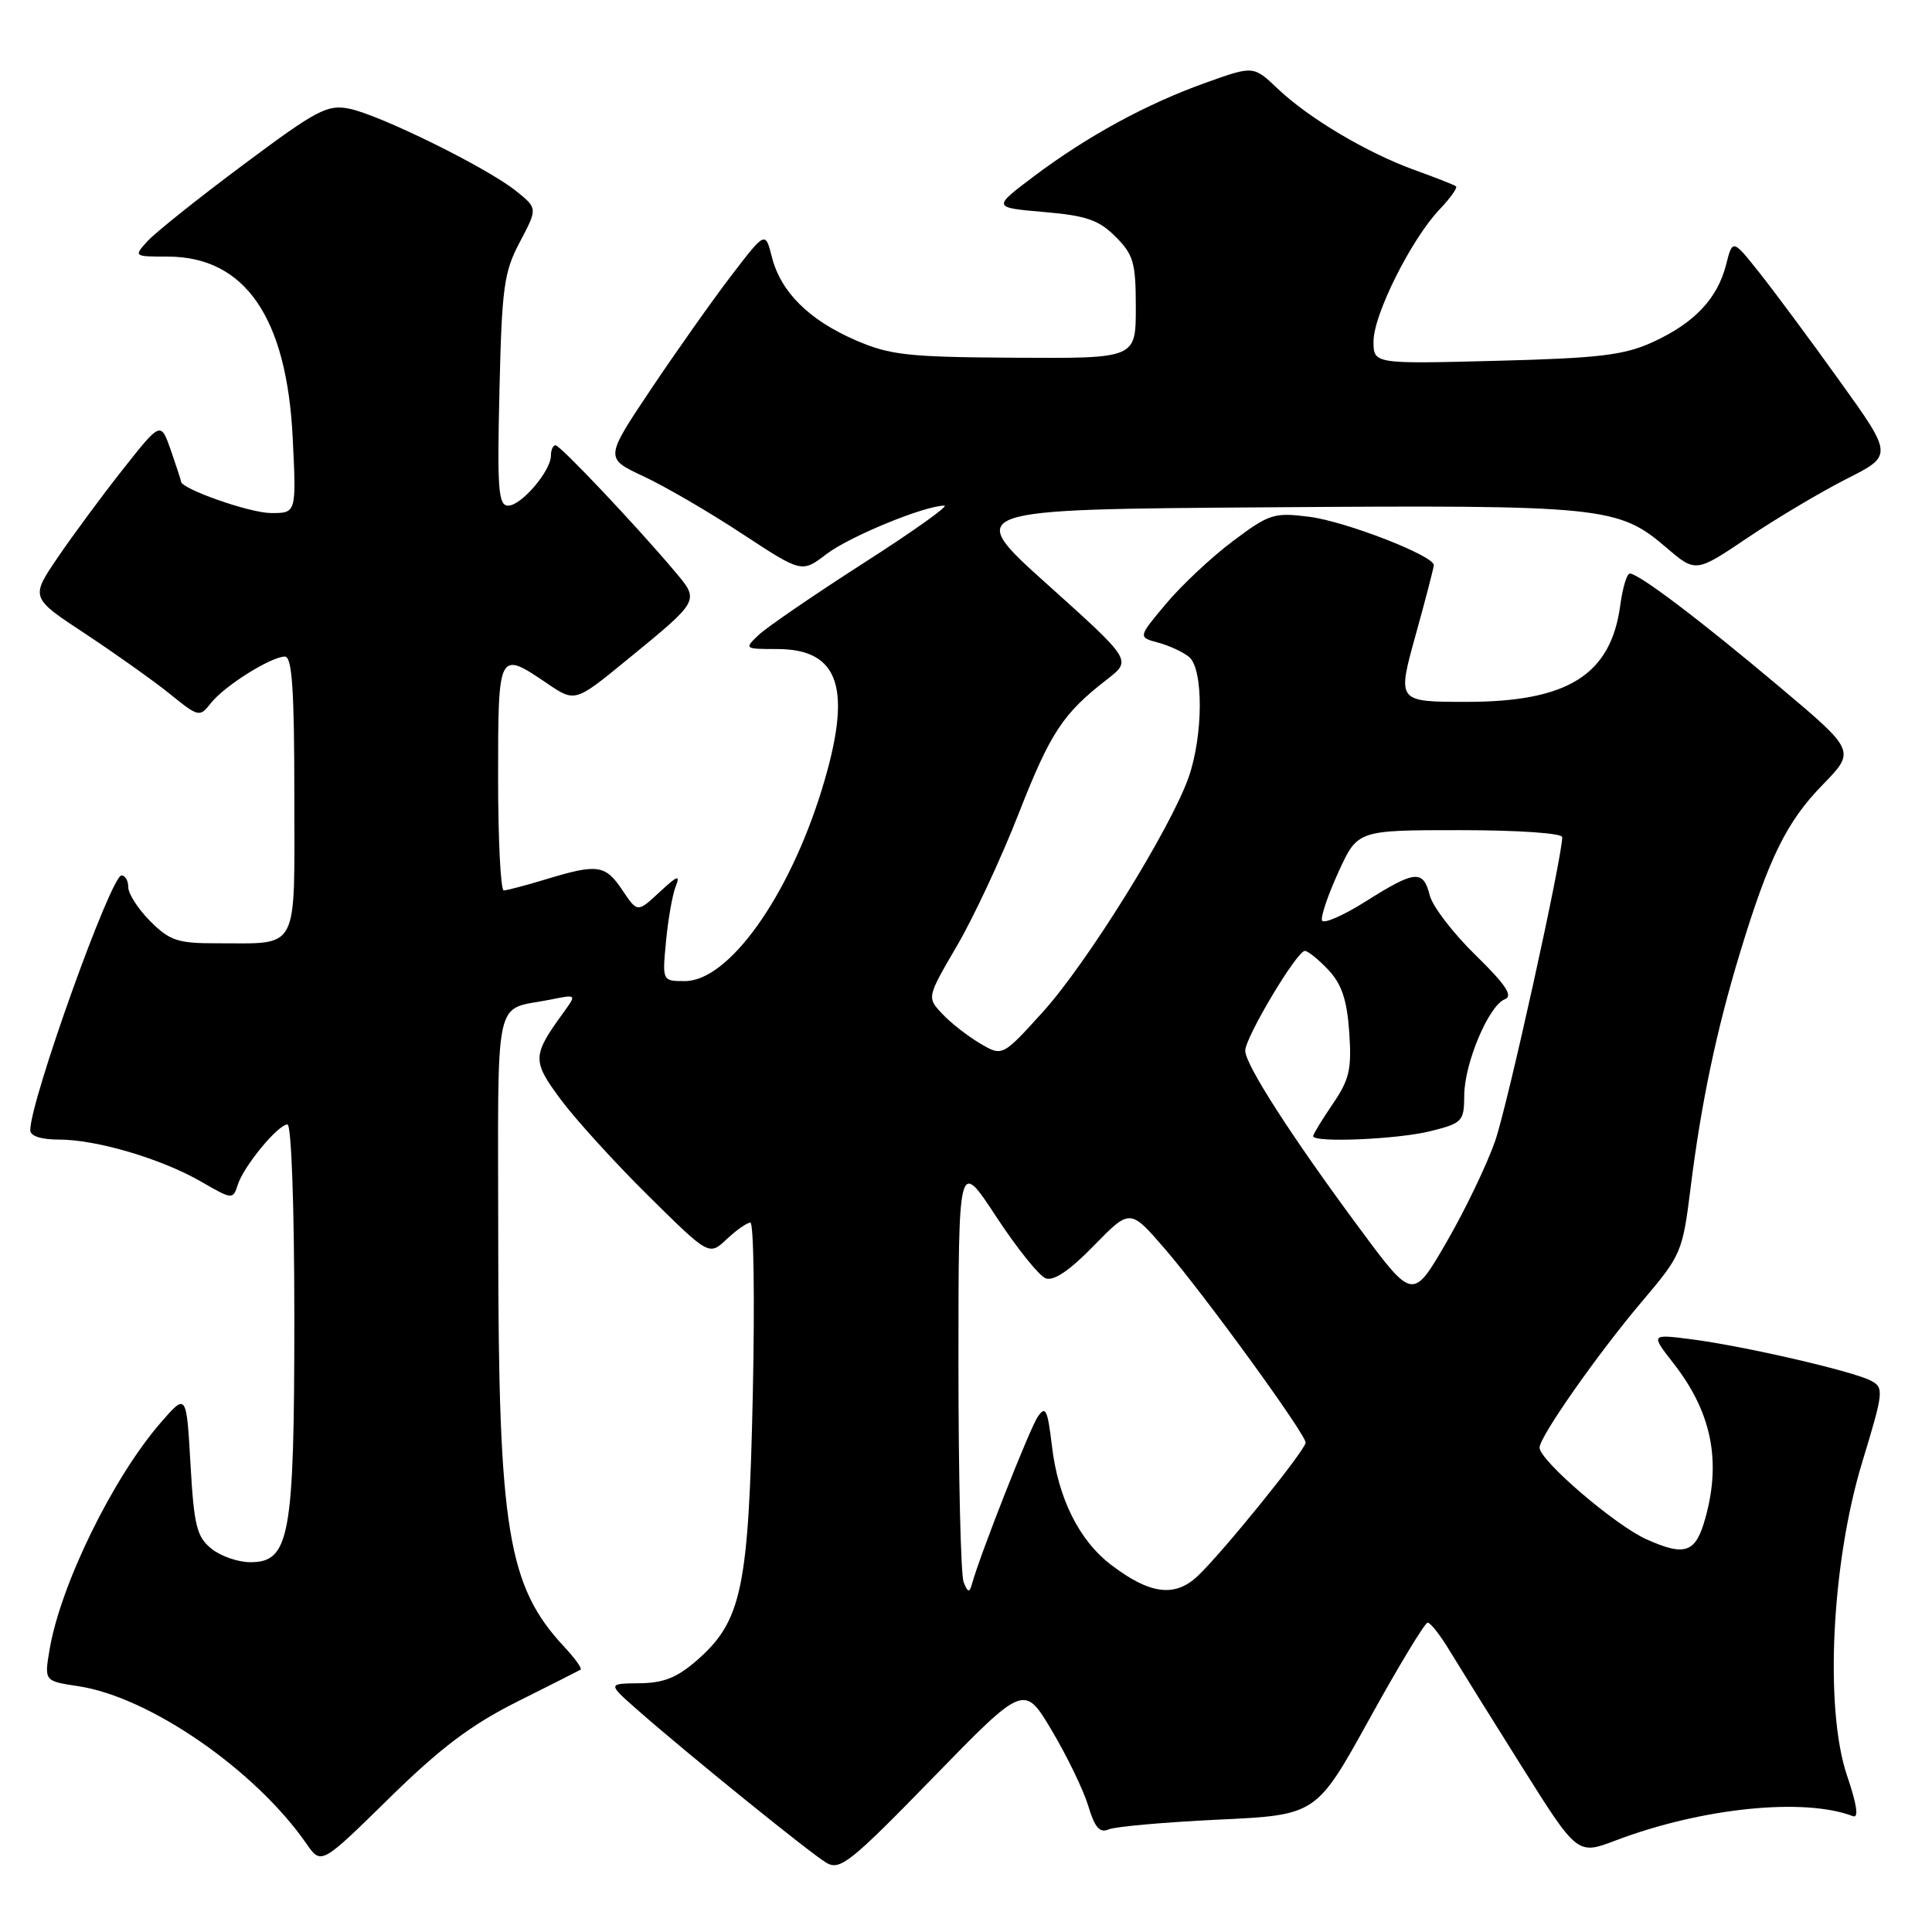 <?xml version="1.0" encoding="UTF-8" standalone="no"?>
<!DOCTYPE svg PUBLIC "-//W3C//DTD SVG 1.1//EN" "http://www.w3.org/Graphics/SVG/1.1/DTD/svg11.dtd" >
<svg xmlns="http://www.w3.org/2000/svg" xmlns:xlink="http://www.w3.org/1999/xlink" version="1.1" viewBox="0 0 256 256">
 <g >
 <path fill="currentColor"
d=" M 139.38 229.32 C 141.40 232.72 143.57 237.21 144.20 239.29 C 145.06 242.17 145.72 242.92 146.92 242.40 C 147.79 242.03 154.33 241.45 161.46 241.11 C 174.42 240.50 174.42 240.50 181.46 227.76 C 185.33 220.75 188.80 215.02 189.17 215.01 C 189.54 215.00 190.86 216.69 192.10 218.75 C 193.35 220.81 197.66 227.74 201.69 234.15 C 209.02 245.80 209.02 245.80 214.11 243.86 C 225.47 239.55 239.04 238.16 245.52 240.65 C 246.32 240.95 246.06 239.16 244.75 235.30 C 241.74 226.45 242.68 207.11 246.76 193.72 C 249.59 184.43 249.65 183.88 247.93 182.96 C 245.58 181.70 231.05 178.35 224.11 177.46 C 218.72 176.77 218.72 176.77 221.74 180.64 C 226.77 187.08 228.10 193.51 225.97 201.15 C 224.69 205.77 223.32 206.27 218.17 203.97 C 214.01 202.10 204.00 193.52 204.00 191.81 C 204.00 190.37 211.75 179.32 217.60 172.42 C 222.78 166.31 222.95 165.92 224.01 157.41 C 225.41 146.18 227.42 136.58 230.55 126.28 C 234.38 113.68 236.72 108.90 241.50 104.00 C 245.88 99.50 245.88 99.50 235.78 91.00 C 225.27 82.15 217.14 76.00 215.96 76.00 C 215.57 76.00 215.01 77.87 214.70 80.16 C 213.46 89.42 207.78 93.00 194.32 93.00 C 185.13 93.00 185.13 93.00 187.55 84.25 C 188.89 79.44 189.98 75.22 189.99 74.89 C 190.01 73.64 178.34 69.10 173.50 68.48 C 168.80 67.88 168.19 68.08 163.34 71.72 C 160.50 73.85 156.52 77.59 154.49 80.02 C 150.79 84.43 150.79 84.43 153.46 85.15 C 154.93 85.54 156.77 86.40 157.56 87.05 C 159.48 88.64 159.44 97.50 157.49 103.02 C 155.08 109.85 144.05 127.60 138.20 134.07 C 132.82 140.01 132.82 140.01 129.85 138.25 C 128.22 137.29 125.96 135.53 124.85 134.33 C 122.81 132.17 122.81 132.17 126.80 125.33 C 129.00 121.58 132.68 113.69 134.98 107.80 C 139.21 97.02 140.82 94.57 146.73 89.99 C 149.96 87.48 149.96 87.48 138.84 77.49 C 127.71 67.50 127.71 67.50 168.10 67.22 C 212.49 66.90 214.42 67.10 220.80 72.56 C 224.69 75.89 224.69 75.89 231.59 71.24 C 235.39 68.68 241.28 65.18 244.67 63.46 C 250.85 60.34 250.85 60.34 243.67 50.35 C 239.73 44.85 234.94 38.40 233.04 36.02 C 229.58 31.68 229.58 31.68 228.71 35.09 C 227.56 39.59 224.50 42.81 219.00 45.33 C 215.21 47.06 211.94 47.46 198.25 47.81 C 182.00 48.23 182.00 48.23 182.00 45.22 C 182.00 41.68 187.01 31.69 190.74 27.76 C 192.18 26.25 193.16 24.87 192.93 24.69 C 192.69 24.50 190.25 23.54 187.50 22.55 C 181.15 20.26 173.42 15.67 169.30 11.75 C 166.09 8.70 166.09 8.70 159.80 10.95 C 151.92 13.76 144.11 18.02 137.00 23.36 C 131.50 27.50 131.50 27.50 138.31 28.09 C 143.93 28.57 145.60 29.14 147.81 31.36 C 150.20 33.74 150.50 34.80 150.50 40.77 C 150.50 47.50 150.50 47.50 134.50 47.40 C 120.29 47.32 117.93 47.06 113.37 45.08 C 107.19 42.40 103.46 38.70 102.28 34.06 C 101.41 30.63 101.41 30.63 96.87 36.56 C 94.37 39.83 89.59 46.60 86.23 51.61 C 80.14 60.72 80.14 60.72 85.26 63.11 C 88.07 64.42 93.95 67.84 98.31 70.71 C 106.24 75.92 106.24 75.92 109.51 73.42 C 112.58 71.08 122.51 67.00 125.13 67.00 C 125.78 67.00 120.95 70.44 114.40 74.63 C 107.86 78.83 101.61 83.11 100.53 84.13 C 98.59 85.97 98.62 86.00 102.95 86.00 C 111.32 86.00 113.00 91.29 108.89 104.64 C 104.50 118.88 96.54 130.00 90.75 130.00 C 87.75 130.00 87.75 130.00 88.25 124.75 C 88.52 121.86 89.09 118.60 89.52 117.50 C 90.17 115.86 89.79 115.98 87.39 118.21 C 84.47 120.93 84.47 120.93 82.48 117.97 C 80.22 114.58 79.19 114.43 72.41 116.49 C 69.71 117.31 67.16 117.98 66.75 117.99 C 66.34 118.00 66.00 111.25 66.00 103.00 C 66.00 86.25 66.04 86.18 72.46 90.53 C 76.19 93.07 76.19 93.07 83.01 87.49 C 92.78 79.50 92.71 79.63 89.46 75.77 C 84.47 69.83 74.24 59.00 73.61 59.00 C 73.28 59.00 73.00 59.61 73.00 60.37 C 73.00 62.40 69.08 67.00 67.34 67.00 C 66.03 67.00 65.87 64.87 66.18 51.75 C 66.50 38.06 66.77 36.05 68.89 32.05 C 71.24 27.60 71.24 27.60 68.37 25.30 C 64.54 22.22 50.32 15.21 46.27 14.40 C 43.37 13.82 41.96 14.57 32.21 21.85 C 26.25 26.29 20.54 30.85 19.53 31.97 C 17.71 33.98 17.73 34.00 22.20 34.00 C 32.47 34.00 38.02 42.06 38.79 58.11 C 39.27 68.00 39.27 68.00 35.88 67.98 C 33.06 67.96 24.03 64.79 23.98 63.80 C 23.98 63.63 23.37 61.78 22.64 59.67 C 21.30 55.84 21.30 55.84 16.30 62.17 C 13.55 65.65 9.67 70.90 7.67 73.84 C 4.03 79.19 4.03 79.19 11.26 83.95 C 15.24 86.58 20.28 90.16 22.46 91.91 C 26.33 95.04 26.44 95.07 27.96 93.15 C 29.74 90.88 35.91 87.01 37.75 87.00 C 38.70 87.00 39.00 91.34 39.00 105.38 C 39.00 126.47 39.80 124.96 28.67 124.99 C 23.56 125.00 22.49 124.64 19.92 122.08 C 18.32 120.47 17.00 118.44 17.00 117.58 C 17.00 116.71 16.60 116.00 16.10 116.00 C 14.70 116.00 4.02 145.79 4.01 149.75 C 4.00 150.53 5.43 151.00 7.82 151.00 C 12.81 151.00 21.43 153.55 26.68 156.59 C 30.79 158.96 30.87 158.97 31.50 157.00 C 32.28 154.53 36.84 149.00 38.09 149.00 C 38.61 149.00 39.00 159.84 39.00 174.53 C 39.00 203.64 38.40 207.00 33.16 207.00 C 31.54 207.00 29.22 206.19 28.00 205.20 C 26.07 203.64 25.70 202.14 25.24 193.99 C 24.70 184.58 24.70 184.58 21.27 188.54 C 14.94 195.84 7.99 210.06 6.56 218.63 C 5.87 222.75 5.87 222.75 10.38 223.43 C 19.80 224.84 33.85 234.54 40.61 244.31 C 42.56 247.11 42.56 247.11 51.53 238.31 C 58.34 231.62 62.43 228.54 68.50 225.50 C 72.90 223.30 76.69 221.38 76.93 221.24 C 77.16 221.10 76.20 219.75 74.79 218.24 C 67.27 210.20 66.04 202.69 66.02 164.82 C 66.00 130.71 65.29 134.00 72.95 132.45 C 76.41 131.75 76.41 131.75 74.69 134.13 C 70.50 139.90 70.48 140.53 74.30 145.69 C 76.26 148.33 81.49 154.08 85.91 158.45 C 93.95 166.40 93.95 166.40 96.29 164.20 C 97.58 162.99 98.99 162.00 99.43 162.00 C 99.87 162.00 100.02 172.24 99.75 184.75 C 99.20 210.46 98.29 214.78 92.38 219.97 C 89.73 222.29 87.95 223.01 84.72 223.04 C 80.50 223.08 80.50 223.08 84.50 226.60 C 91.16 232.45 107.37 245.57 109.50 246.83 C 111.30 247.89 112.70 246.78 123.61 235.57 C 135.71 223.14 135.71 223.14 139.38 229.32 Z  M 127.68 209.62 C 127.31 208.64 127.00 195.63 127.00 180.71 C 127.00 153.59 127.00 153.59 131.98 161.18 C 134.72 165.36 137.68 169.05 138.55 169.38 C 139.61 169.79 141.73 168.36 144.94 165.06 C 149.74 160.14 149.74 160.14 154.36 165.49 C 159.55 171.50 173.00 190.01 173.00 191.15 C 173.00 192.13 161.88 205.87 158.66 208.87 C 155.64 211.69 152.35 211.25 147.24 207.36 C 142.99 204.13 140.19 198.51 139.38 191.55 C 138.81 186.77 138.54 186.21 137.51 187.73 C 136.44 189.29 129.81 206.14 128.77 209.95 C 128.46 211.08 128.22 211.01 127.68 209.62 Z  M 180.24 162.89 C 171.22 150.73 165.00 141.07 165.00 139.23 C 165.00 137.45 171.84 126.00 172.90 126.00 C 173.31 126.00 174.71 127.13 176.01 128.51 C 177.78 130.39 178.48 132.48 178.78 136.76 C 179.12 141.68 178.81 143.04 176.59 146.29 C 175.17 148.38 174.00 150.29 174.00 150.54 C 174.00 151.45 185.22 150.97 189.56 149.88 C 193.79 148.82 194.00 148.59 194.02 145.13 C 194.05 140.85 197.28 133.21 199.41 132.40 C 200.52 131.97 199.51 130.46 195.51 126.55 C 192.54 123.65 189.81 120.09 189.45 118.64 C 188.58 115.20 187.51 115.31 180.95 119.45 C 177.95 121.34 175.35 122.47 175.17 121.96 C 174.99 121.45 175.98 118.54 177.37 115.51 C 179.89 110.00 179.89 110.00 193.44 110.00 C 201.17 110.00 207.00 110.40 207.00 110.93 C 207.00 113.65 199.79 146.32 198.12 151.17 C 197.04 154.28 194.15 160.31 191.69 164.56 C 187.21 172.29 187.21 172.29 180.24 162.89 Z "/>
</g>
</svg>